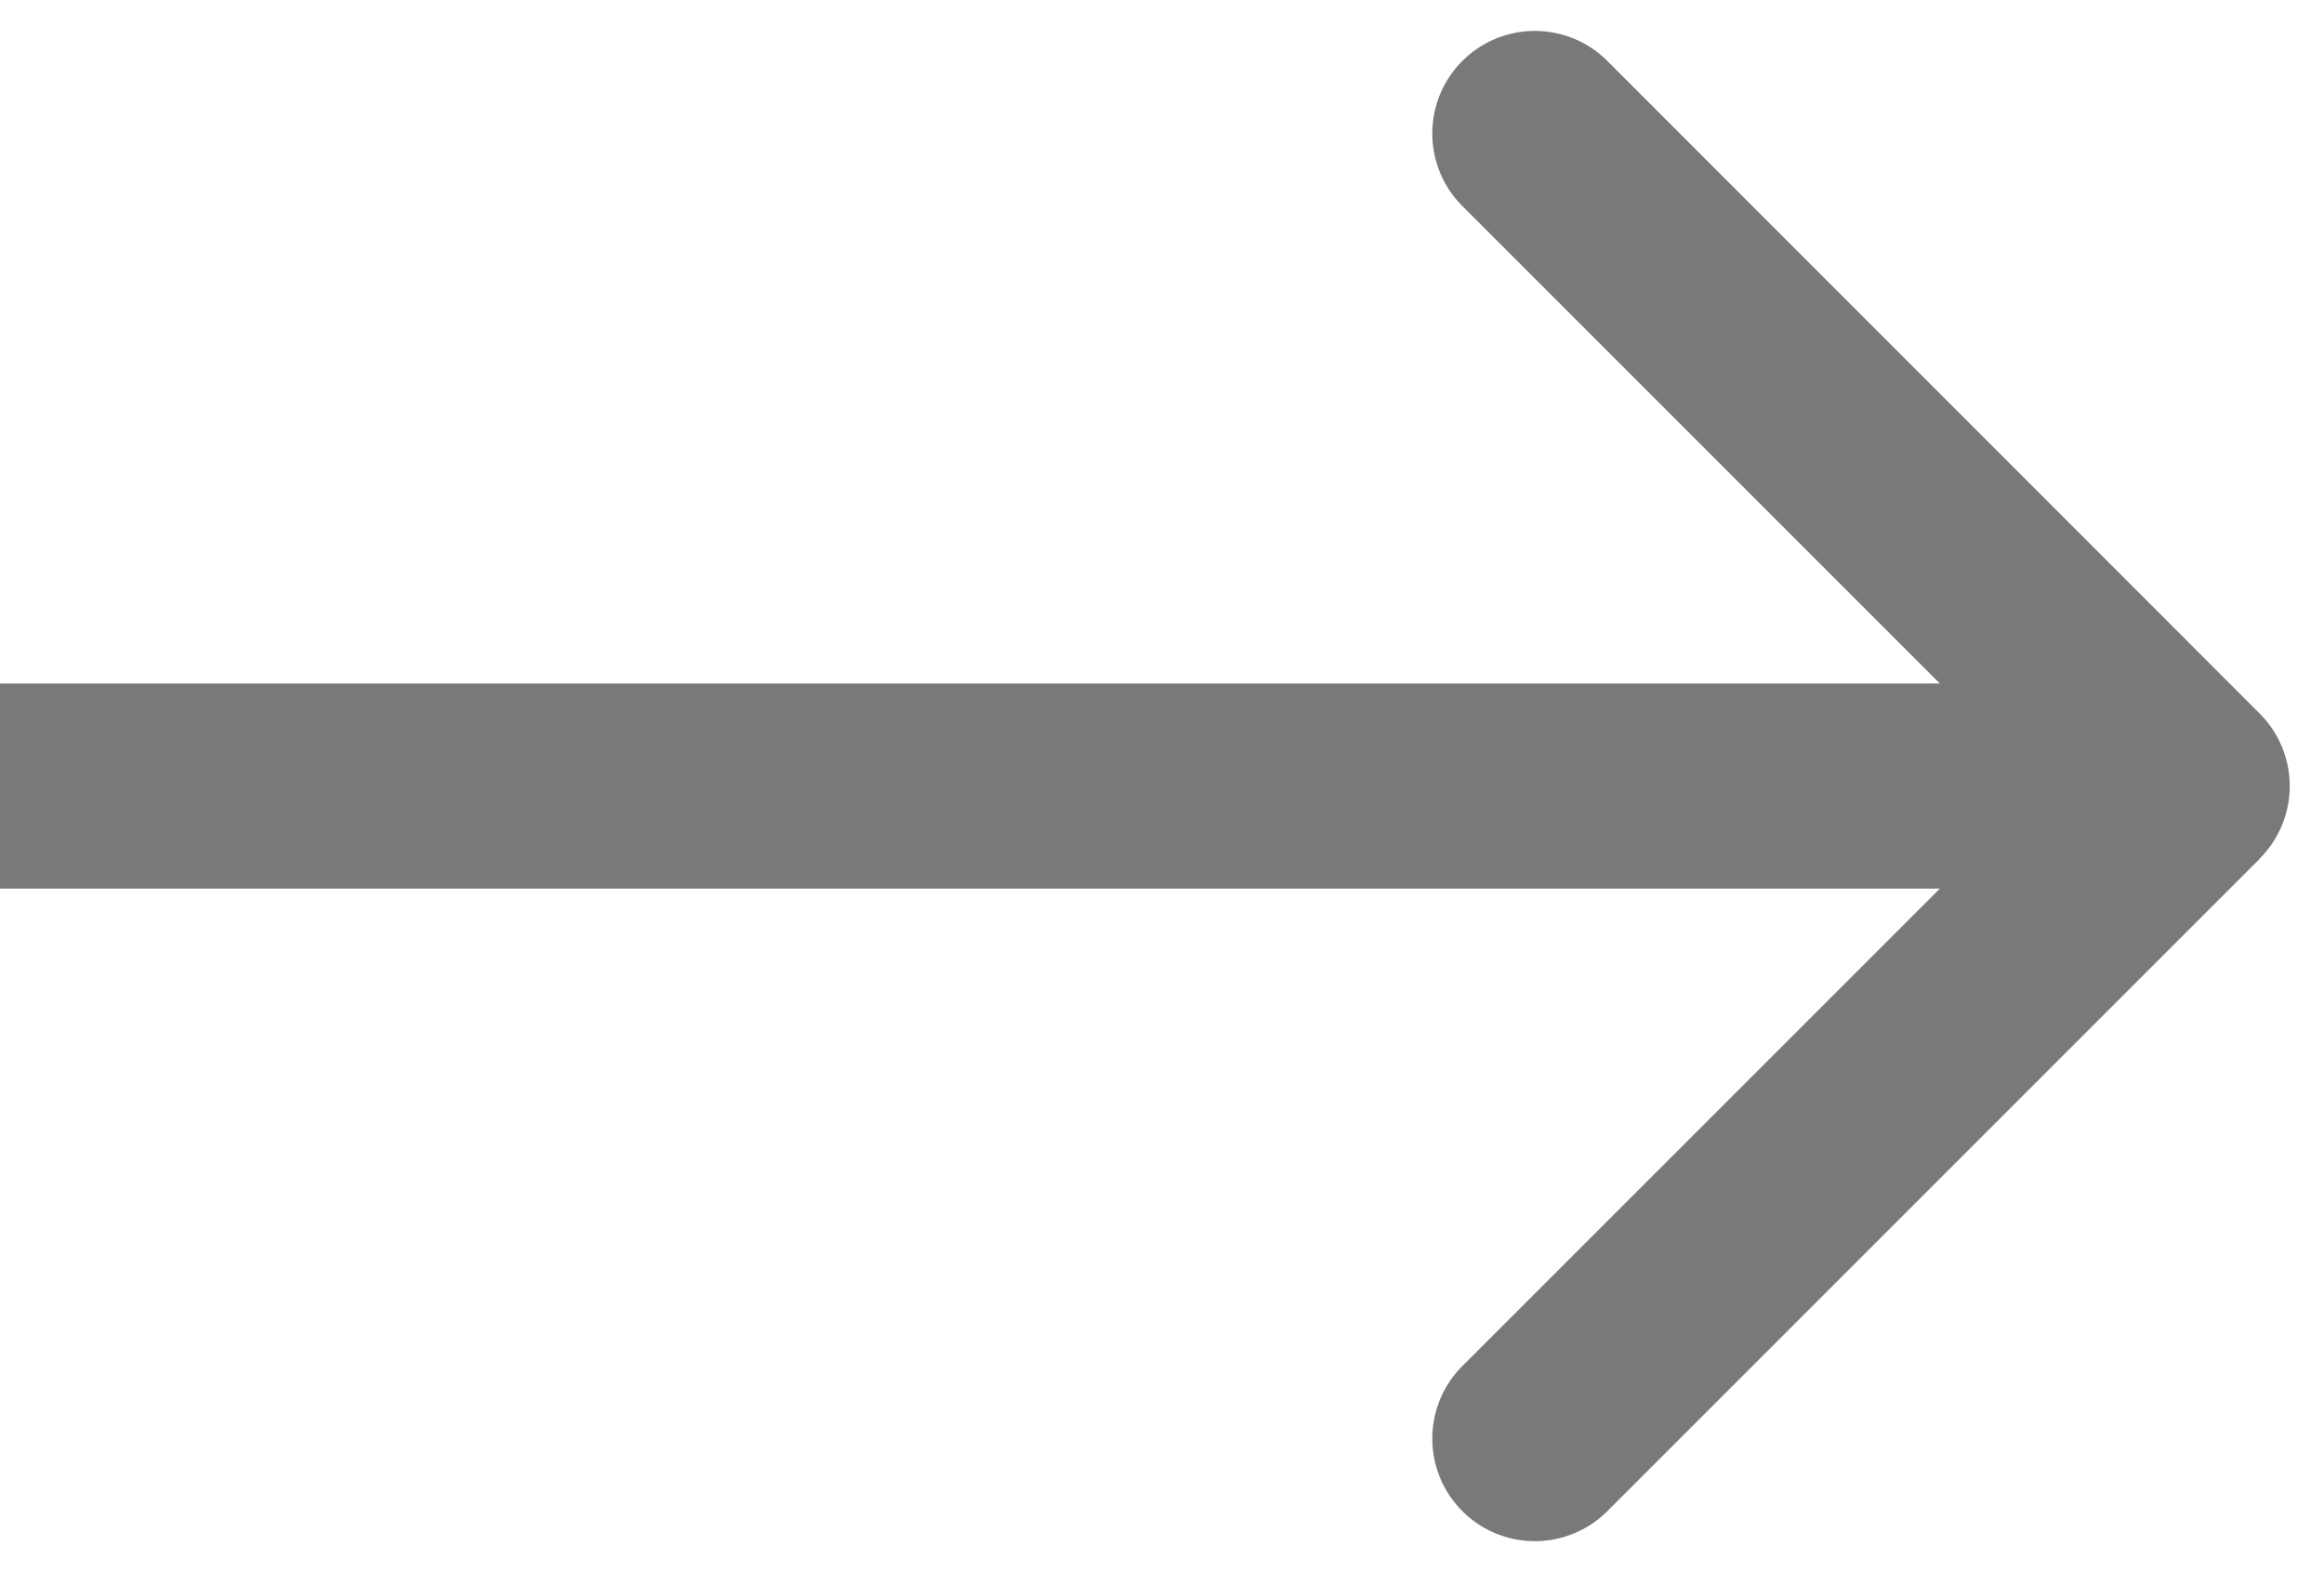 <svg width="34" height="23" fill="none" xmlns="http://www.w3.org/2000/svg"><path d="M33.06 12.56a1.5 1.5 0 0 0 0-2.12L23.516.892a1.5 1.5 0 1 0-2.122 2.122L29.88 11.5l-8.486 8.485a1.5 1.5 0 1 0 2.122 2.122l9.546-9.546ZM0 13h32v-3H0v3Z" fill="#797979"/></svg>